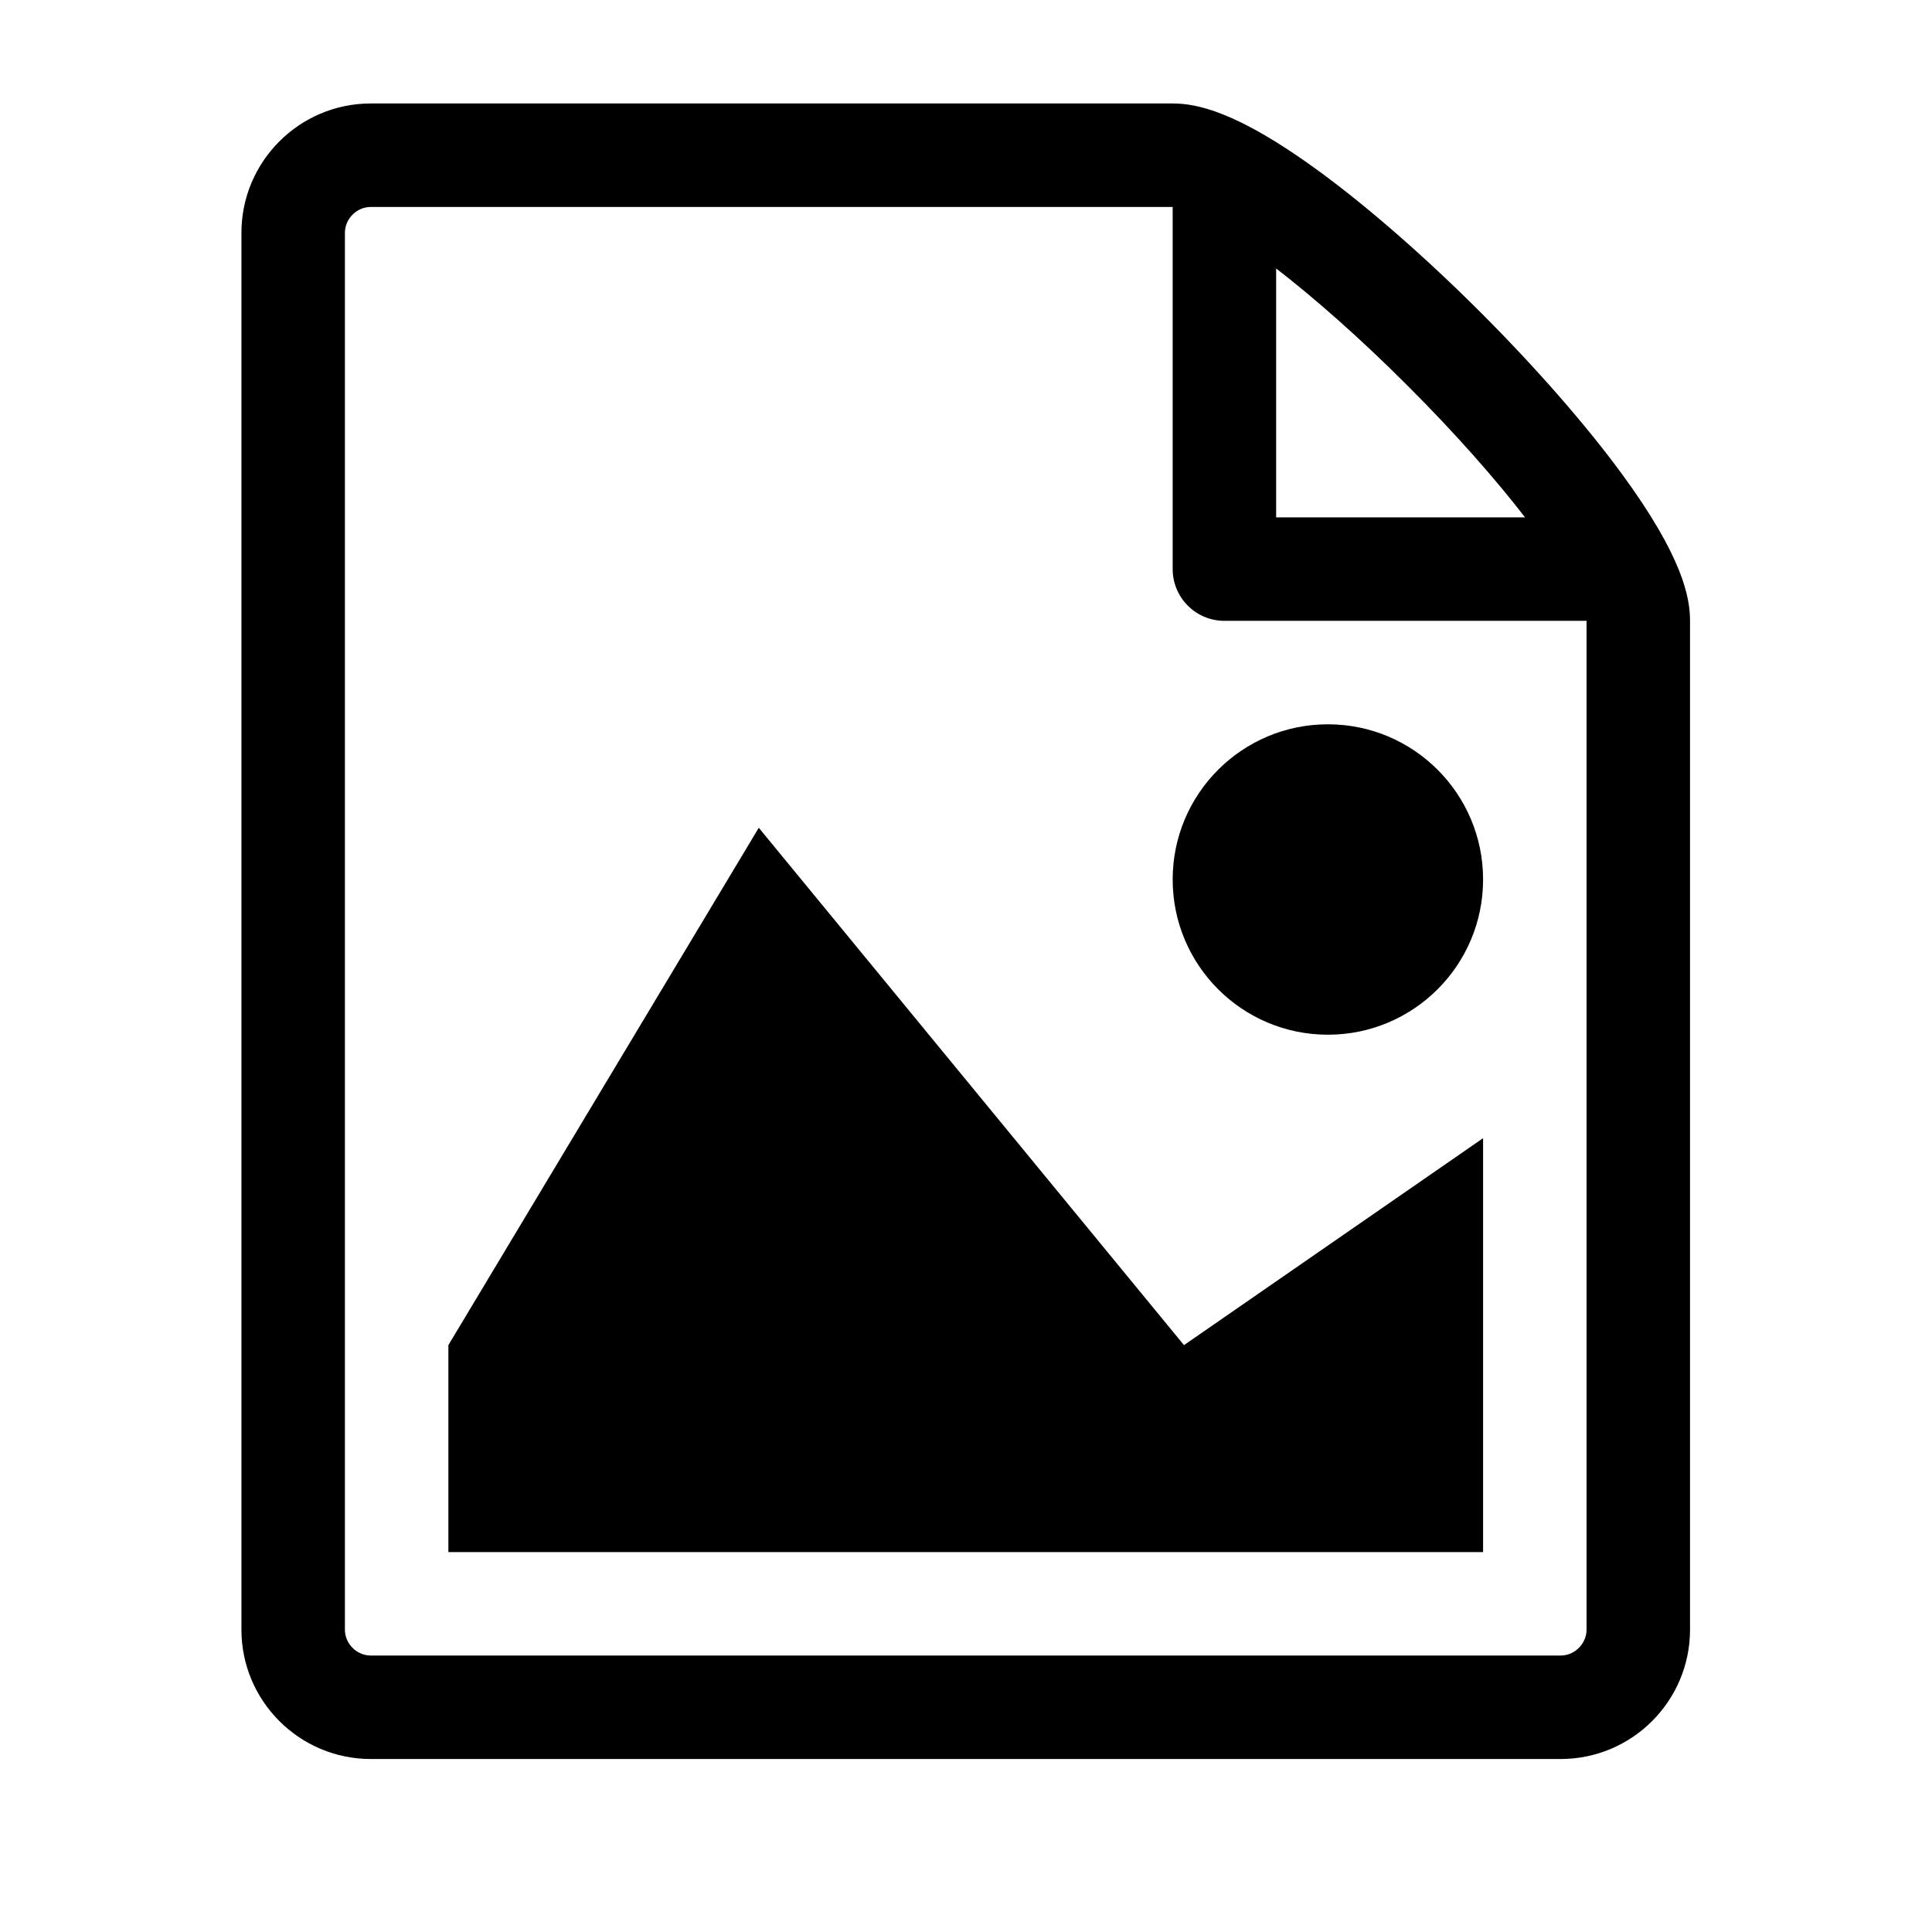 <svg viewBox="0 0 1195 1195" xmlns="http://www.w3.org/2000/svg"><path d="M917.333 960h-640V832l192-320 263 320 185-128v256zm0-416c0 53.02-42.98 96-96 96-53.022 0-96-42.98-96-96s42.978-96 96-96c53.02 0 96 42.98 96 96zm85.806-250.924c-22.212-30.292-53.174-65.7-87.178-99.704s-69.412-64.964-99.704-87.178C764.683 68.374 739.665 64 725.333 64h-496c-44.112 0-80 35.888-80 80v864c0 44.112 35.888 80 80 80h736c44.112 0 80-35.888 80-80V384c0-14.332-4.372-39.35-42.194-90.924zm-132.432-54.45c30.7 30.7 54.8 58.398 72.58 81.374H789.333V166.054c22.984 17.78 50.678 41.878 81.374 72.572zM981.333 1008c0 8.672-7.328 16-16 16h-736c-8.672 0-16-7.328-16-16V144c0-8.672 7.328-16 16-16 0 0 495.956-.002 496 0v224c0 17.672 14.326 32 32 32h224v624z"/></svg>
